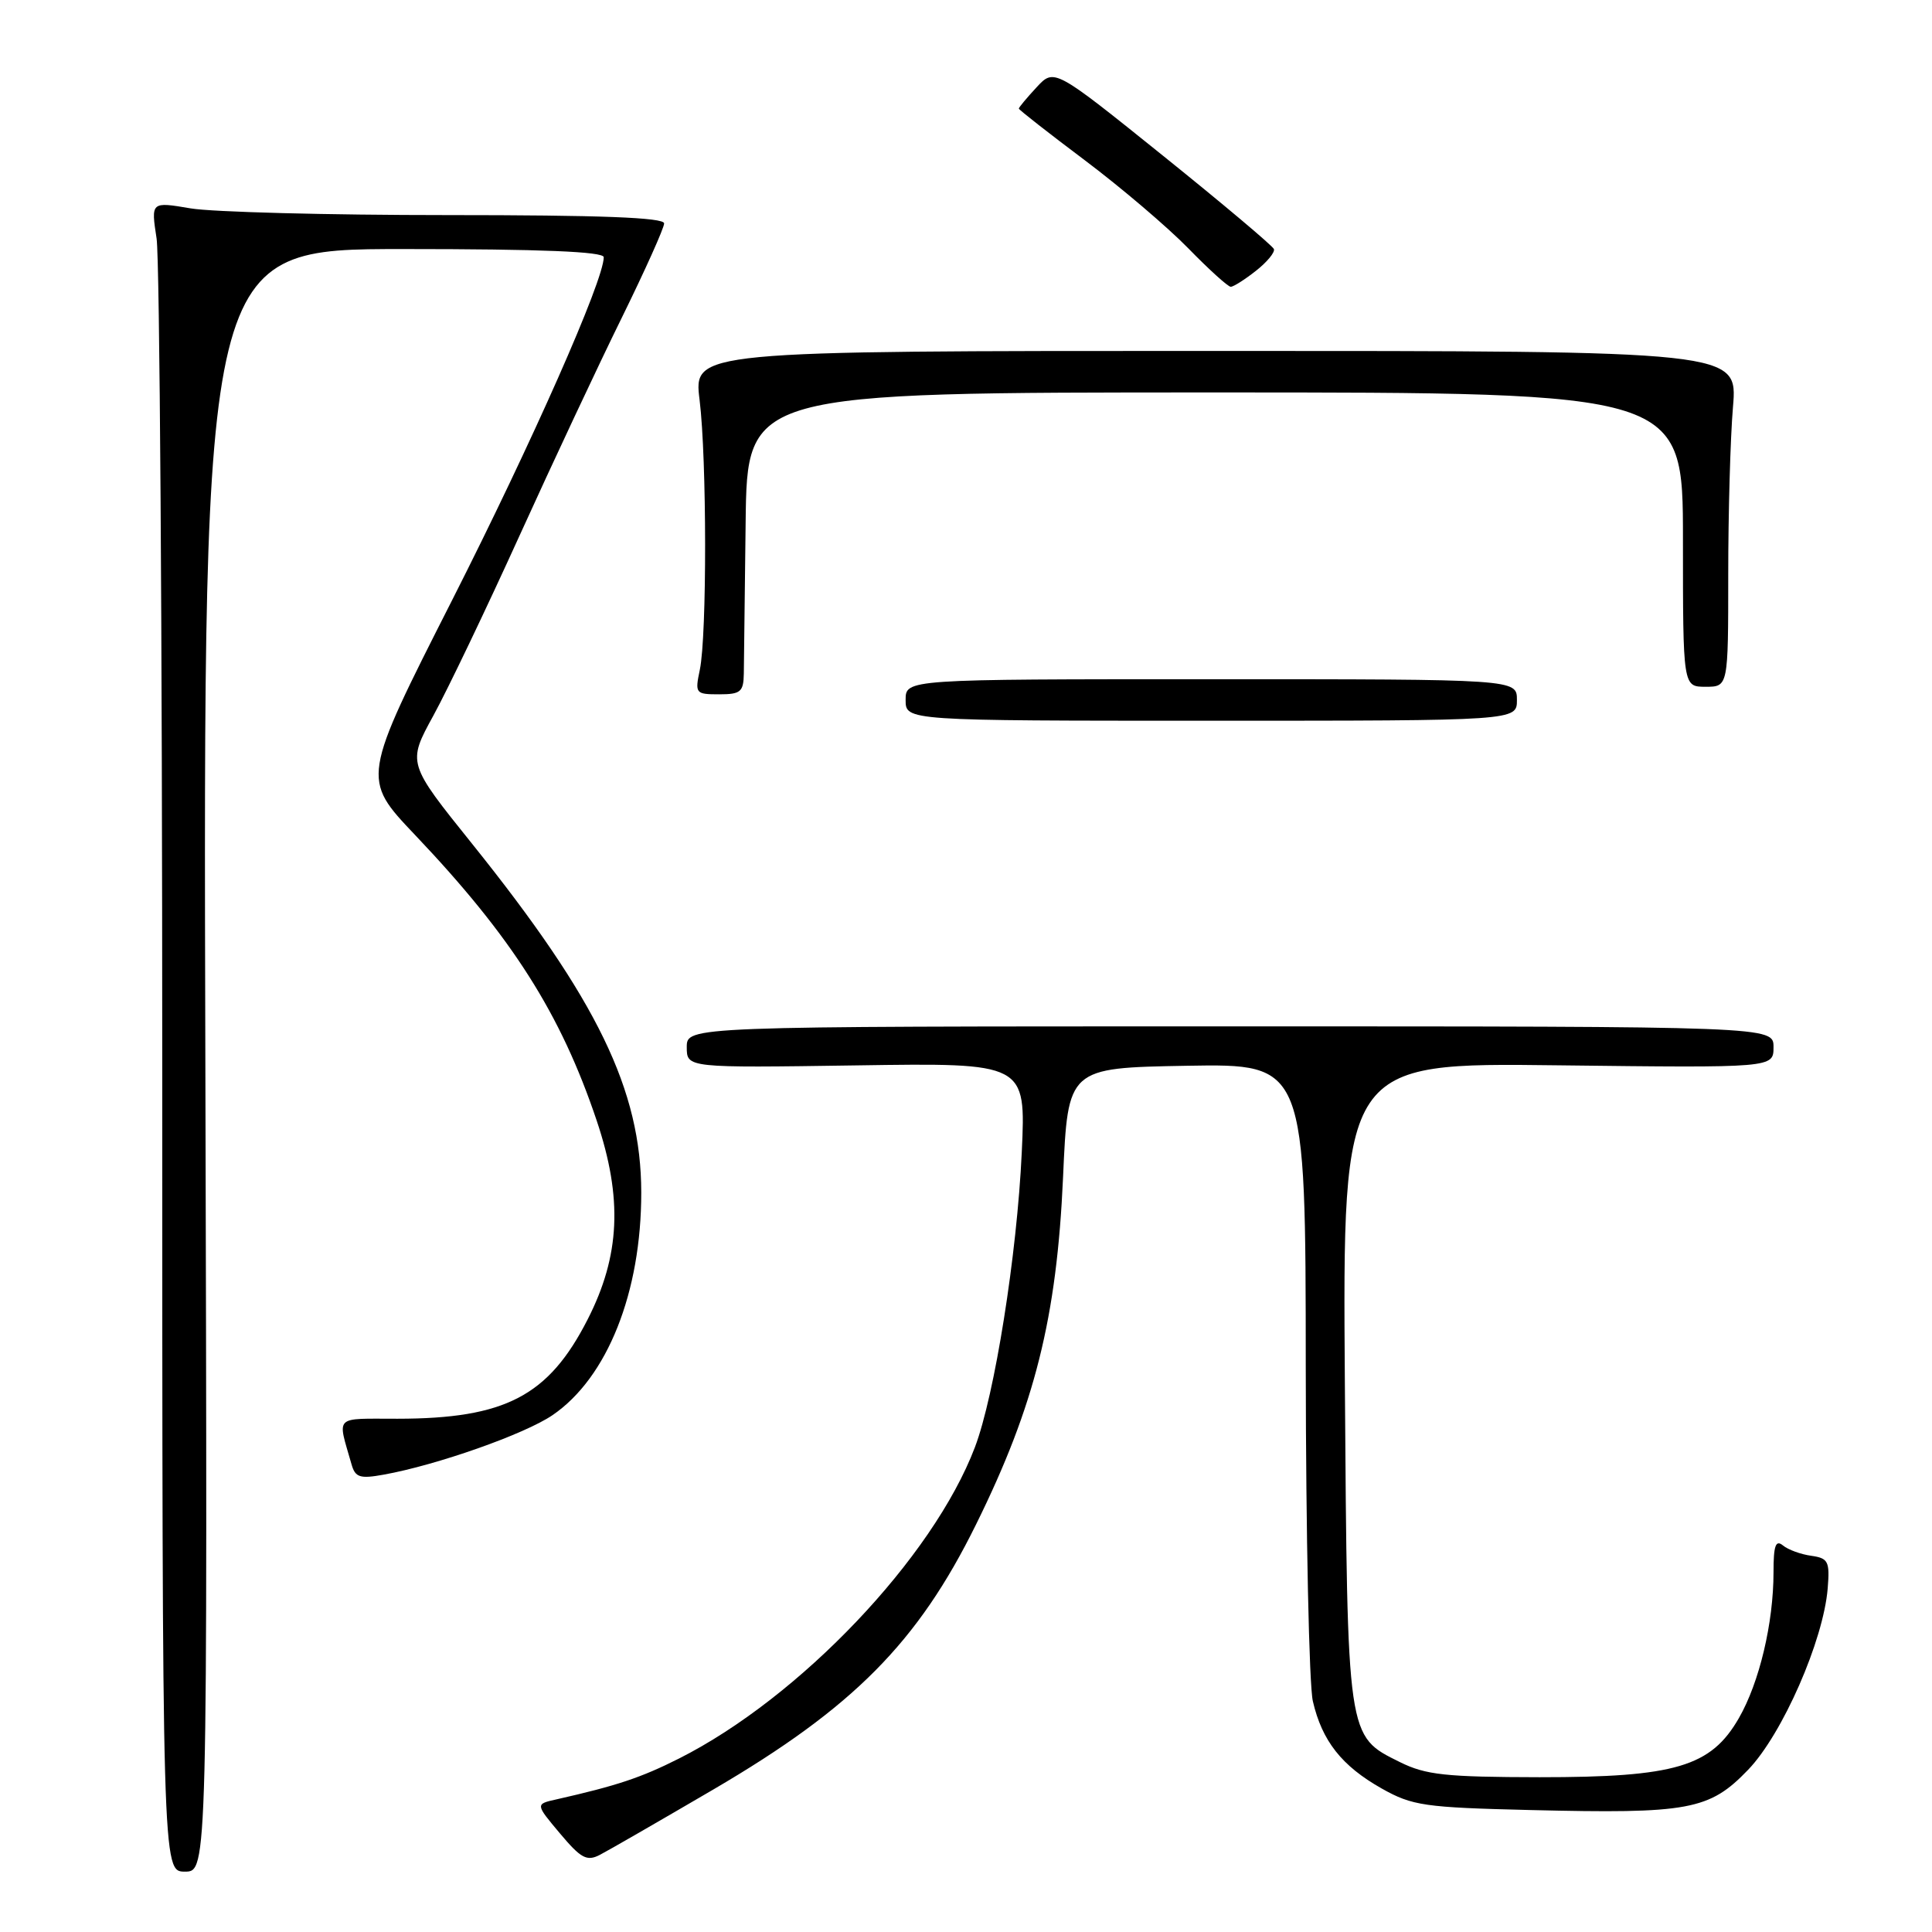 <?xml version="1.0" encoding="UTF-8" standalone="no"?>
<!DOCTYPE svg PUBLIC "-//W3C//DTD SVG 1.1//EN" "http://www.w3.org/Graphics/SVG/1.1/DTD/svg11.dtd" >
<svg xmlns="http://www.w3.org/2000/svg" xmlns:xlink="http://www.w3.org/1999/xlink" version="1.1" viewBox="0 0 256 256">
 <g >
 <path fill="currentColor"
d=" M 27.21 140.50 C 26.92 33.00 26.92 33.00 53.46 33.00 C 71.73 33.00 80.00 33.34 80.00 34.08 C 80.00 37.16 70.51 58.61 59.90 79.54 C 47.91 103.17 47.91 103.17 54.97 110.61 C 67.85 124.16 74.31 134.33 79.07 148.50 C 82.52 158.78 82.18 166.38 77.86 174.84 C 72.69 184.98 66.94 187.98 52.68 187.99 C 44.12 188.00 44.70 187.43 46.58 194.03 C 47.07 195.77 47.69 195.97 50.83 195.40 C 57.87 194.14 69.53 190.03 73.22 187.51 C 80.48 182.55 84.98 171.24 84.97 158.00 C 84.95 144.43 79.16 132.49 62.56 111.81 C 53.97 101.12 53.97 101.12 57.43 94.81 C 59.33 91.34 64.46 80.62 68.83 71.00 C 73.20 61.38 79.30 48.37 82.39 42.10 C 85.47 35.83 88.00 30.21 88.00 29.60 C 88.00 28.82 79.53 28.50 59.25 28.50 C 43.44 28.50 28.14 28.10 25.25 27.61 C 20.00 26.72 20.00 26.72 20.75 31.61 C 21.16 34.30 21.50 84.09 21.50 142.25 C 21.50 248.00 21.50 248.00 24.50 248.00 C 27.50 248.00 27.50 248.00 27.21 140.50 Z  M 94.50 237.13 C 113.07 226.26 121.61 217.65 129.33 202.00 C 137.12 186.24 140.03 174.59 140.86 156.00 C 141.50 141.50 141.50 141.50 157.25 141.22 C 173.00 140.95 173.00 140.95 173.02 181.22 C 173.04 203.38 173.46 223.27 173.96 225.42 C 175.18 230.69 177.79 234.00 183.09 236.99 C 187.15 239.27 188.72 239.50 202.79 239.84 C 223.80 240.35 226.50 239.85 231.64 234.50 C 236.18 229.78 241.62 217.37 242.18 210.46 C 242.47 206.89 242.25 206.47 240.00 206.15 C 238.62 205.96 236.94 205.35 236.25 204.78 C 235.28 203.99 235.00 204.79 235.00 208.33 C 235.00 215.05 233.13 222.93 230.41 227.66 C 226.71 234.10 221.98 235.50 204.00 235.49 C 191.56 235.47 188.93 235.19 185.50 233.49 C 178.45 229.99 178.54 230.56 178.20 183.16 C 177.90 140.81 177.90 140.81 206.45 141.16 C 235.00 141.50 235.00 141.50 235.00 138.75 C 235.00 136.00 235.00 136.00 163.00 136.00 C 91.00 136.00 91.00 136.00 91.00 138.75 C 91.00 141.50 91.00 141.50 113.47 141.17 C 135.94 140.83 135.94 140.83 135.39 152.67 C 134.76 166.26 131.80 184.87 129.18 191.77 C 123.62 206.39 106.01 224.92 89.98 233.01 C 84.94 235.55 81.76 236.61 73.72 238.43 C 70.93 239.05 70.93 239.05 74.20 242.94 C 76.98 246.25 77.76 246.67 79.48 245.78 C 80.59 245.21 87.35 241.31 94.50 237.13 Z  M 201.00 92.75 C 201.00 90.00 201.00 90.00 160.50 90.00 C 120.00 90.00 120.00 90.00 120.00 92.75 C 120.00 95.50 120.00 95.50 160.50 95.50 C 201.00 95.50 201.00 95.50 201.00 92.75 Z  M 98.56 89.25 C 98.58 87.74 98.69 78.74 98.80 69.25 C 99.00 52.00 99.00 52.00 161.00 52.00 C 223.00 52.00 223.00 52.00 223.00 71.50 C 223.00 91.00 223.00 91.00 226.00 91.00 C 229.00 91.00 229.00 91.00 229.00 76.15 C 229.00 67.98 229.28 57.97 229.63 53.90 C 230.25 46.50 230.25 46.50 161.07 46.50 C 91.89 46.50 91.89 46.50 92.70 53.00 C 93.66 60.81 93.68 84.20 92.73 88.75 C 92.07 91.89 92.16 92.00 95.28 92.00 C 98.14 92.00 98.52 91.68 98.56 89.25 Z  M 166.41 35.89 C 167.89 34.73 168.96 33.43 168.80 33.00 C 168.63 32.57 162.02 27.00 154.10 20.63 C 139.69 9.04 139.69 9.04 137.35 11.57 C 136.06 12.96 135.00 14.23 135.00 14.39 C 135.00 14.54 138.94 17.63 143.75 21.24 C 148.56 24.86 154.73 30.11 157.46 32.91 C 160.19 35.71 162.72 38.00 163.08 38.00 C 163.44 38.00 164.94 37.05 166.41 35.89 Z "/>
</g>
</svg>